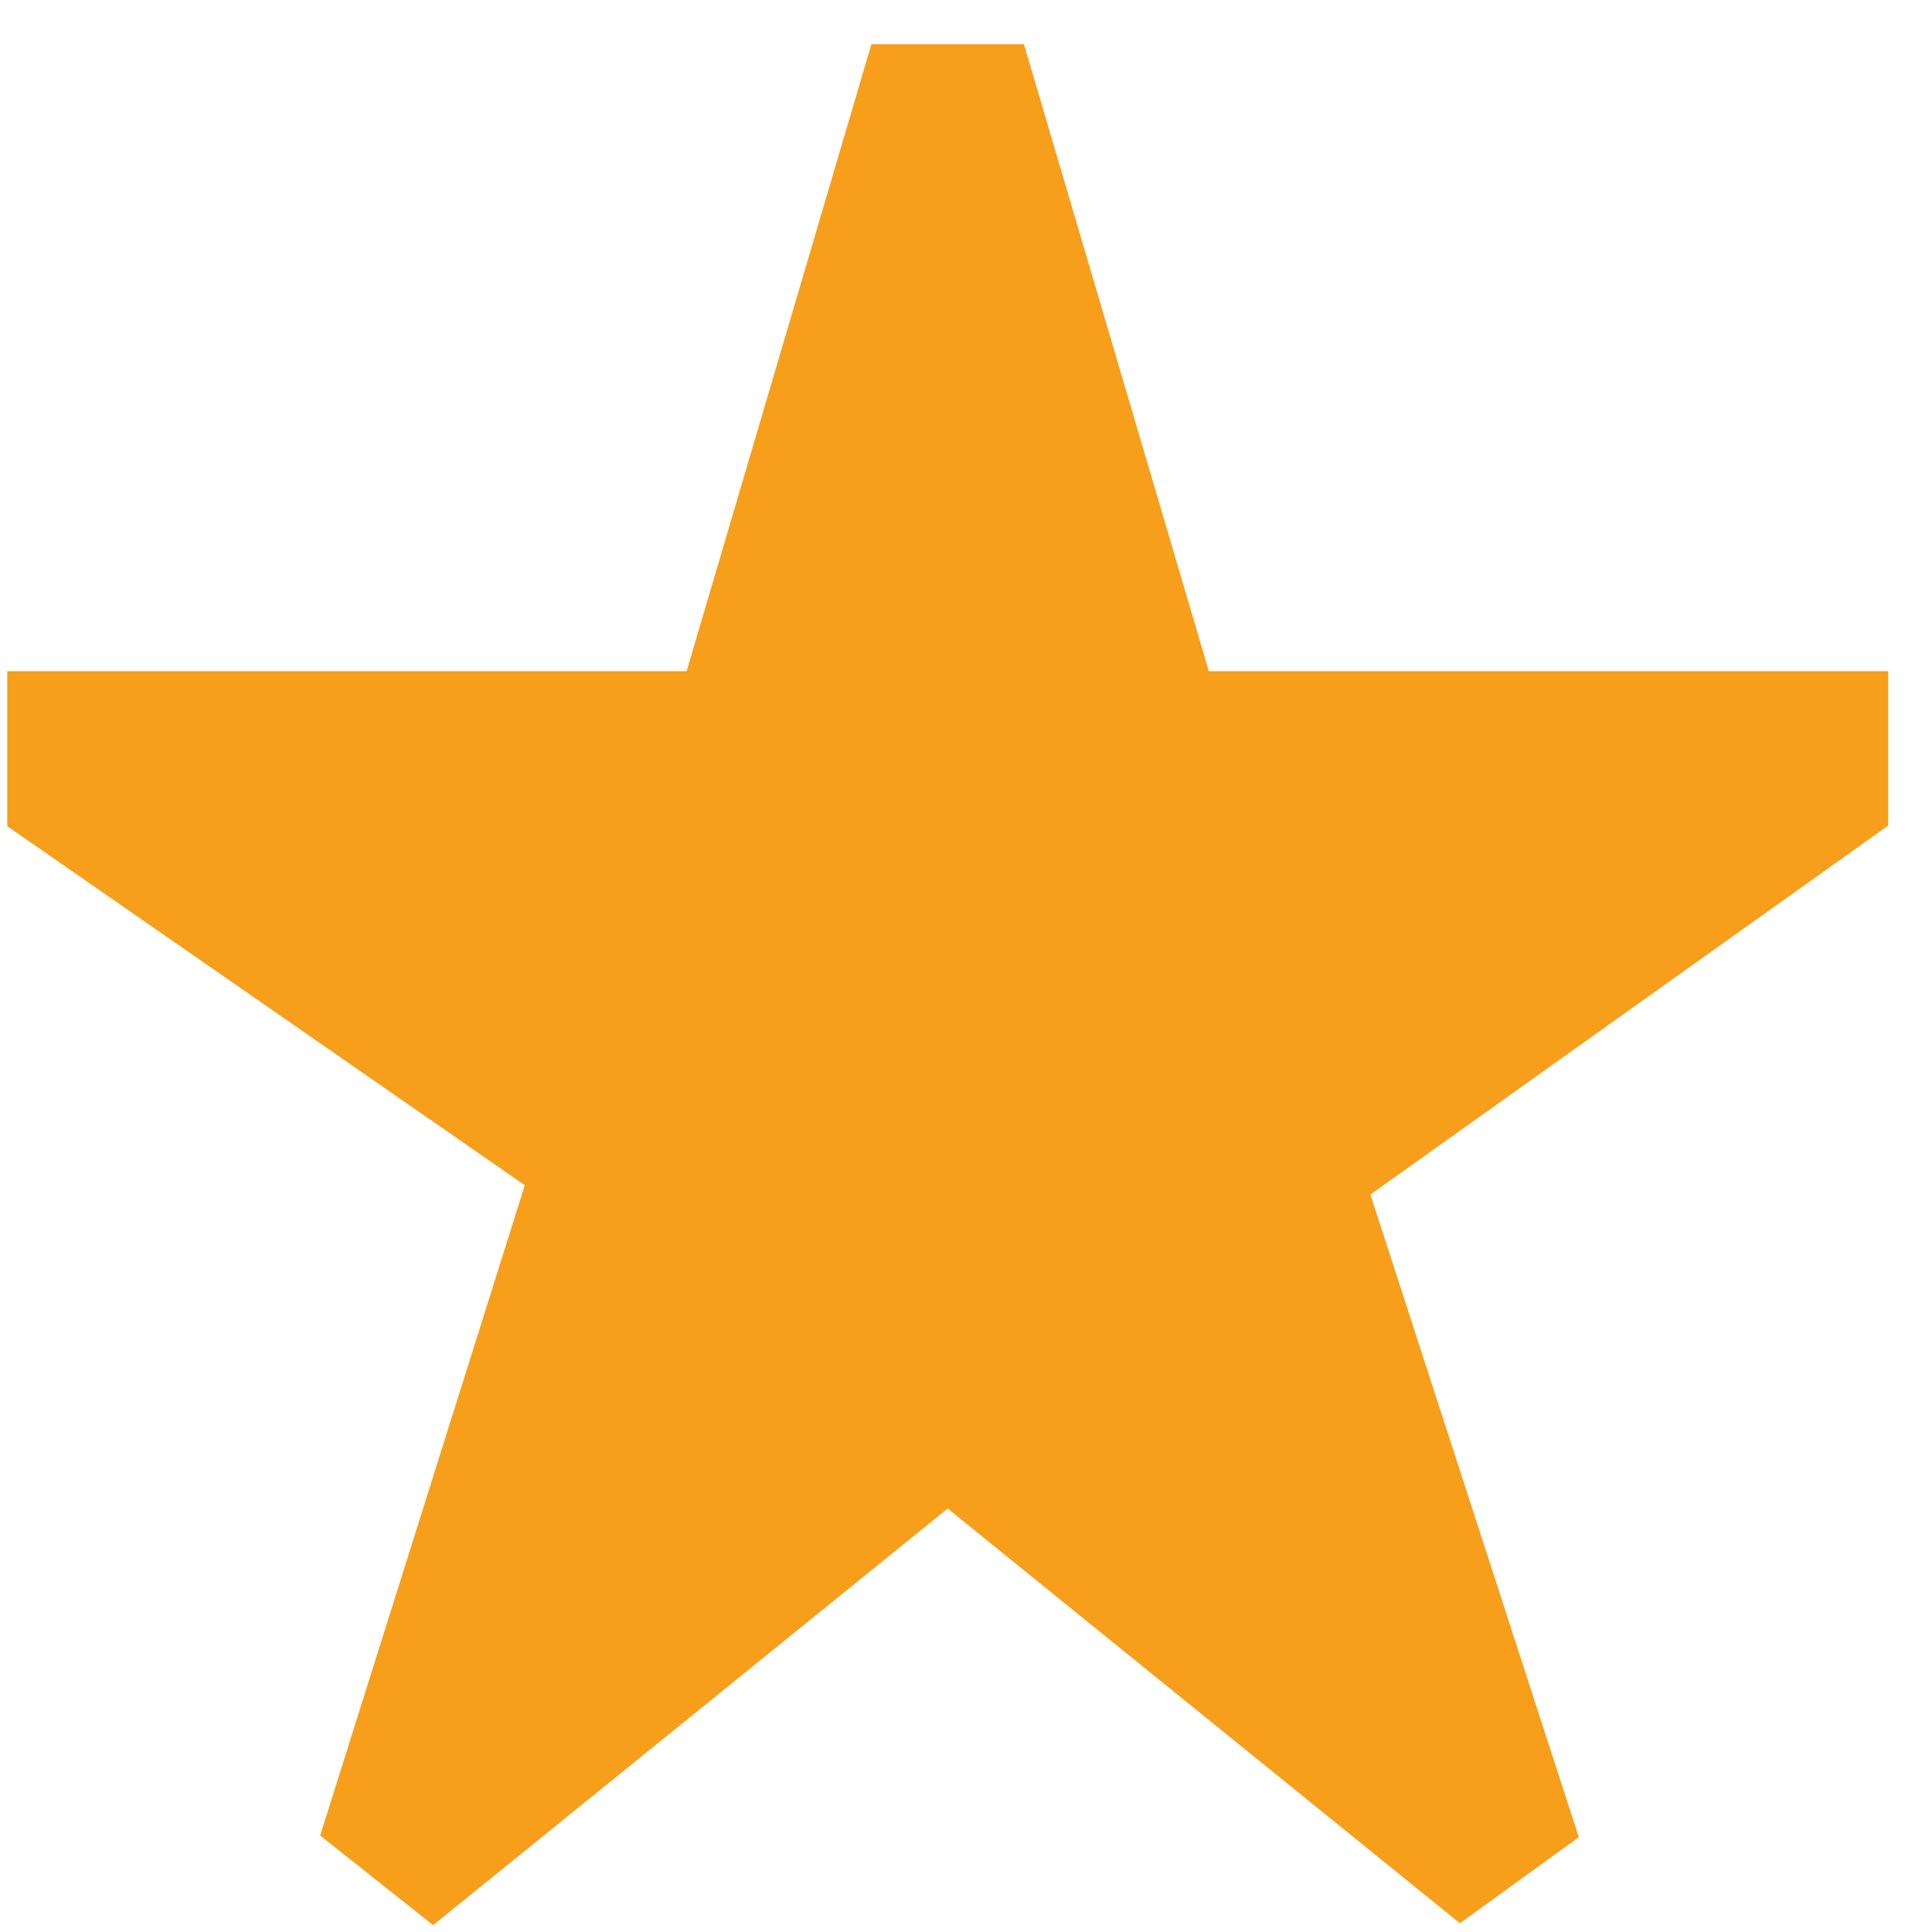 <svg width="25" height="25" viewBox="0 0 25 25" fill="none" xmlns="http://www.w3.org/2000/svg">
<path d="M5.605 24.911L4.143 23.752L6.791 15.337L0.094 10.691V8.685H8.885L11.276 0.572H13.25L15.642 8.685H24.433V10.683L17.733 15.457L20.43 23.773L18.891 24.887L12.263 19.52L5.605 24.911Z" fill="#F79E1B"/>
</svg>

